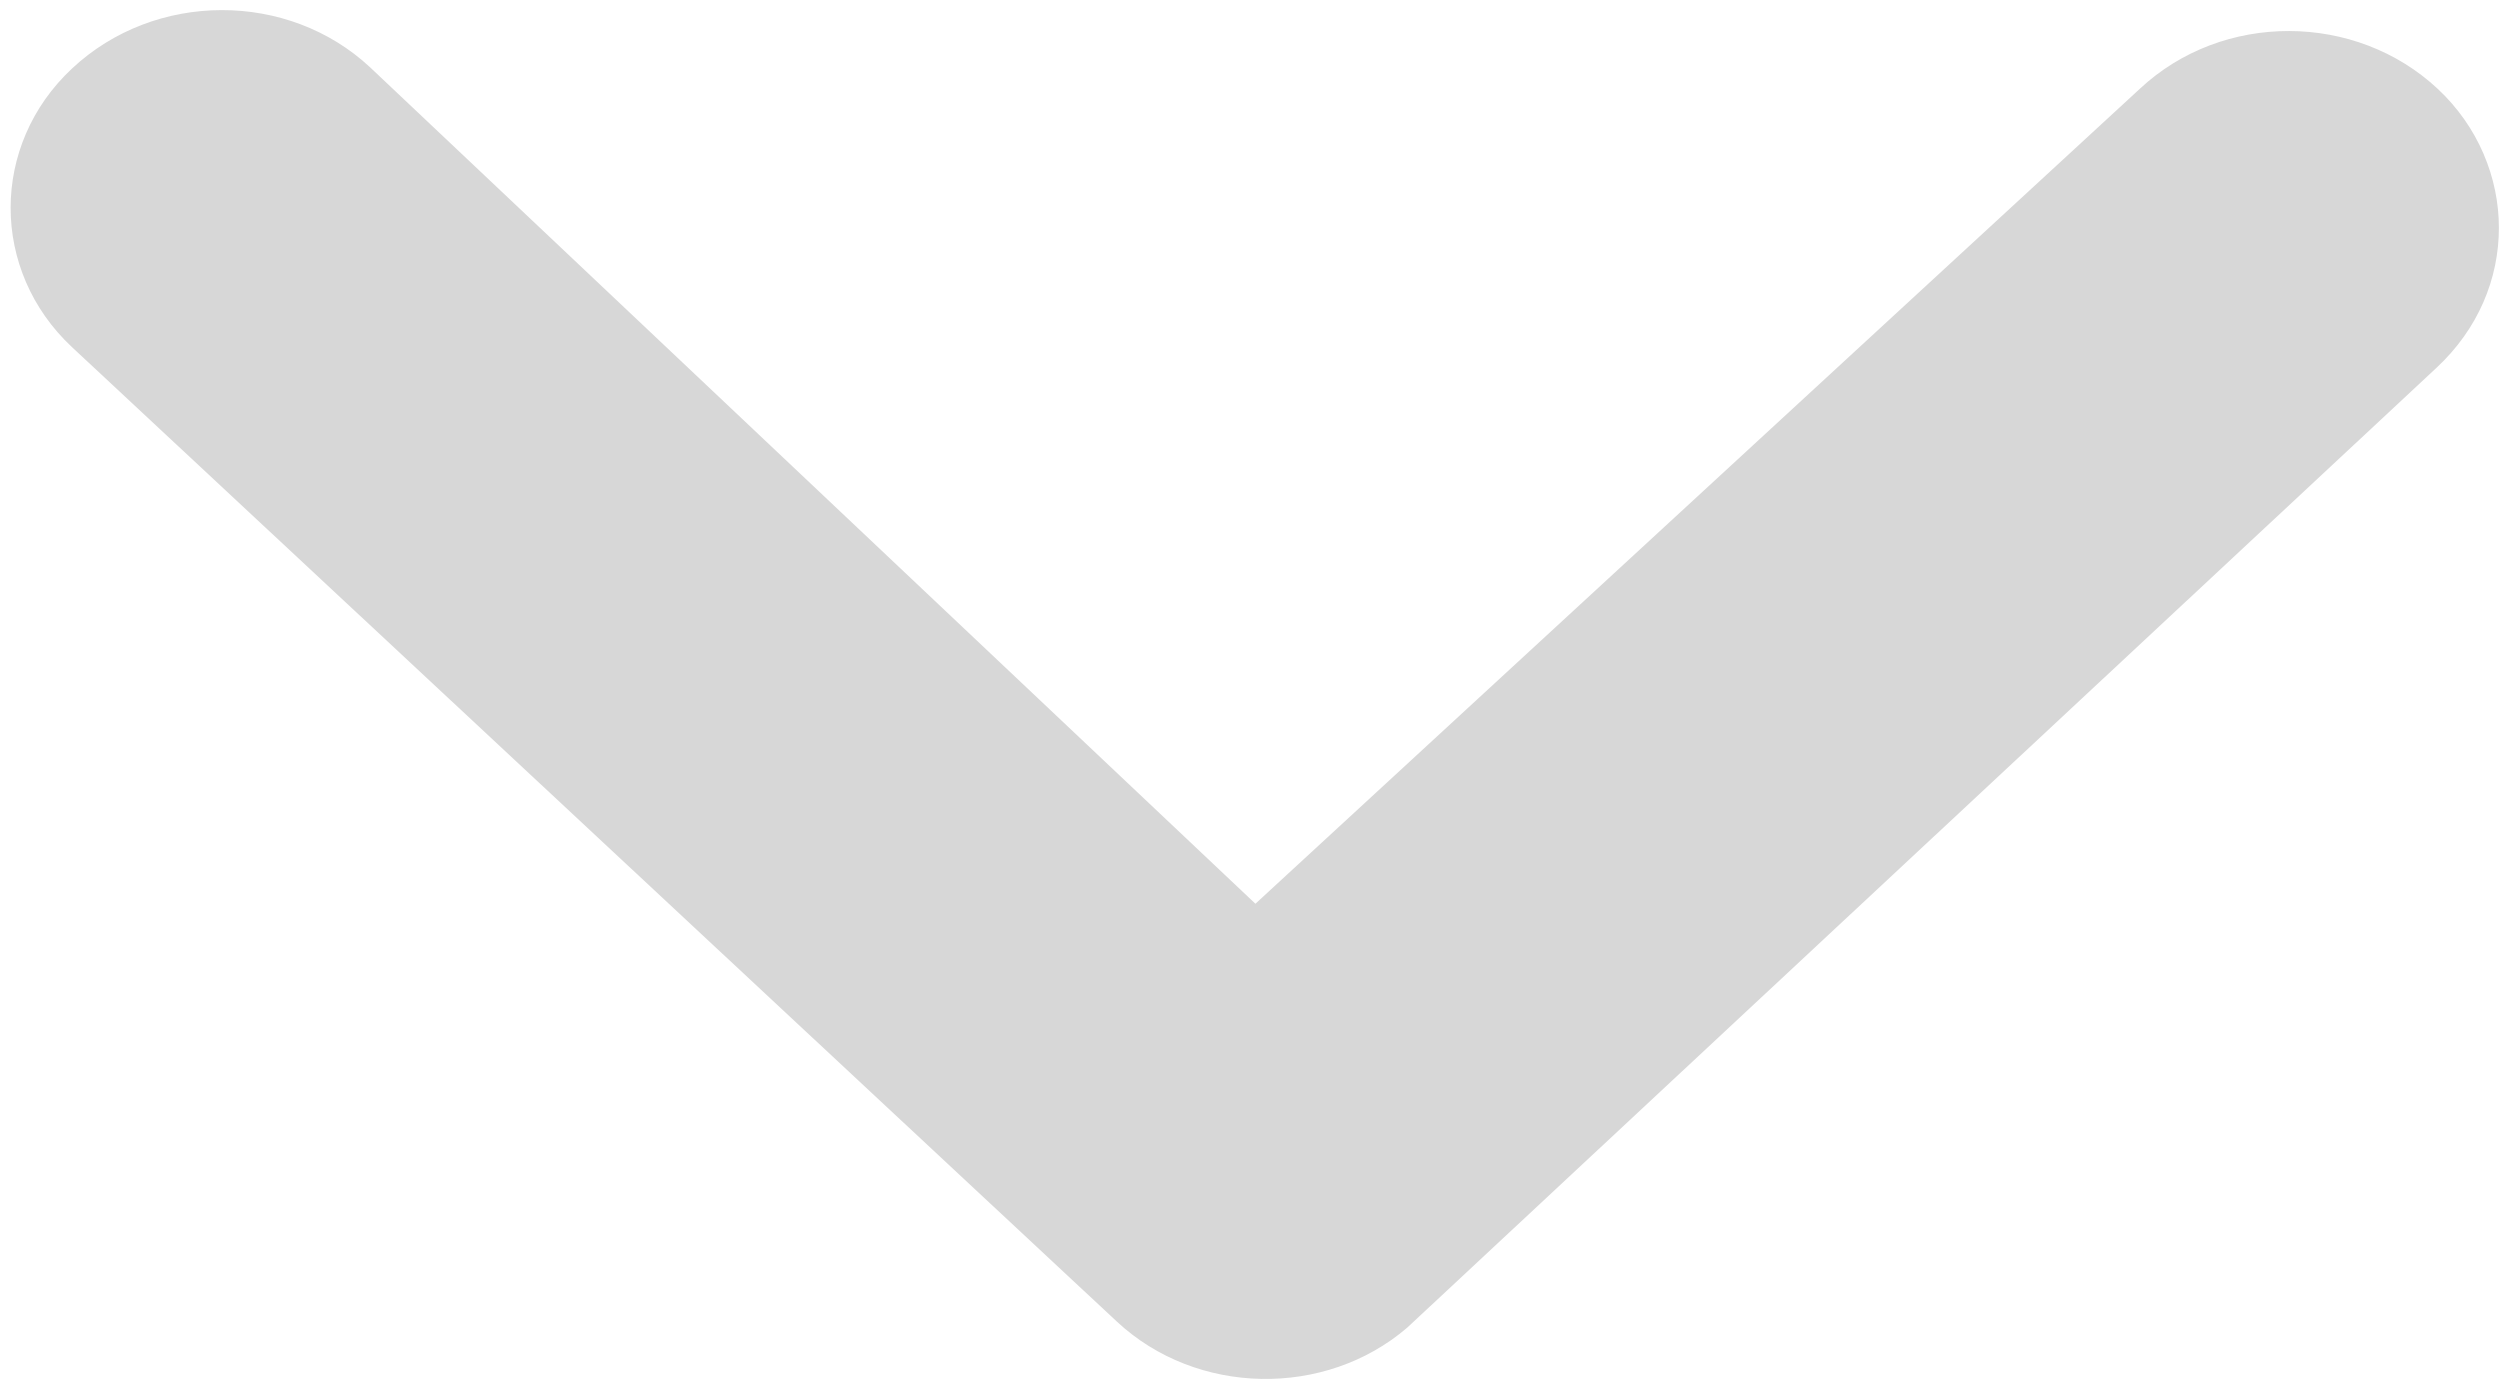 ﻿<?xml version="1.0" encoding="utf-8"?>
<svg version="1.1" xmlns:xlink="http://www.w3.org/1999/xlink" width="18px" height="10px" xmlns="http://www.w3.org/2000/svg">
  <g transform="matrix(1 0 0 1 -1682 -9365 )">
    <path d="M 2.665 0.485  C 2.075 -0.066  1.116 -0.066  0.519 0.493  C -0.071 1.044  -0.071 1.949  0.519 2.5  L 8.041 9.515  C 8.615 10.051  9.542 10.066  10.132 9.559  L 17.544 2.647  C 17.843 2.368  17.992 2.007  17.992 1.64  C 17.992 1.279  17.843 0.912  17.552 0.64  C 16.962 0.088  16.003 0.081  15.406 0.64  L 9.039 6.507  L 2.665 0.485  Z " fill-rule="nonzero" fill="#d7d7d7" stroke="none" transform="matrix(1 0 0 1 1682 9365 )" />
  </g>
</svg>